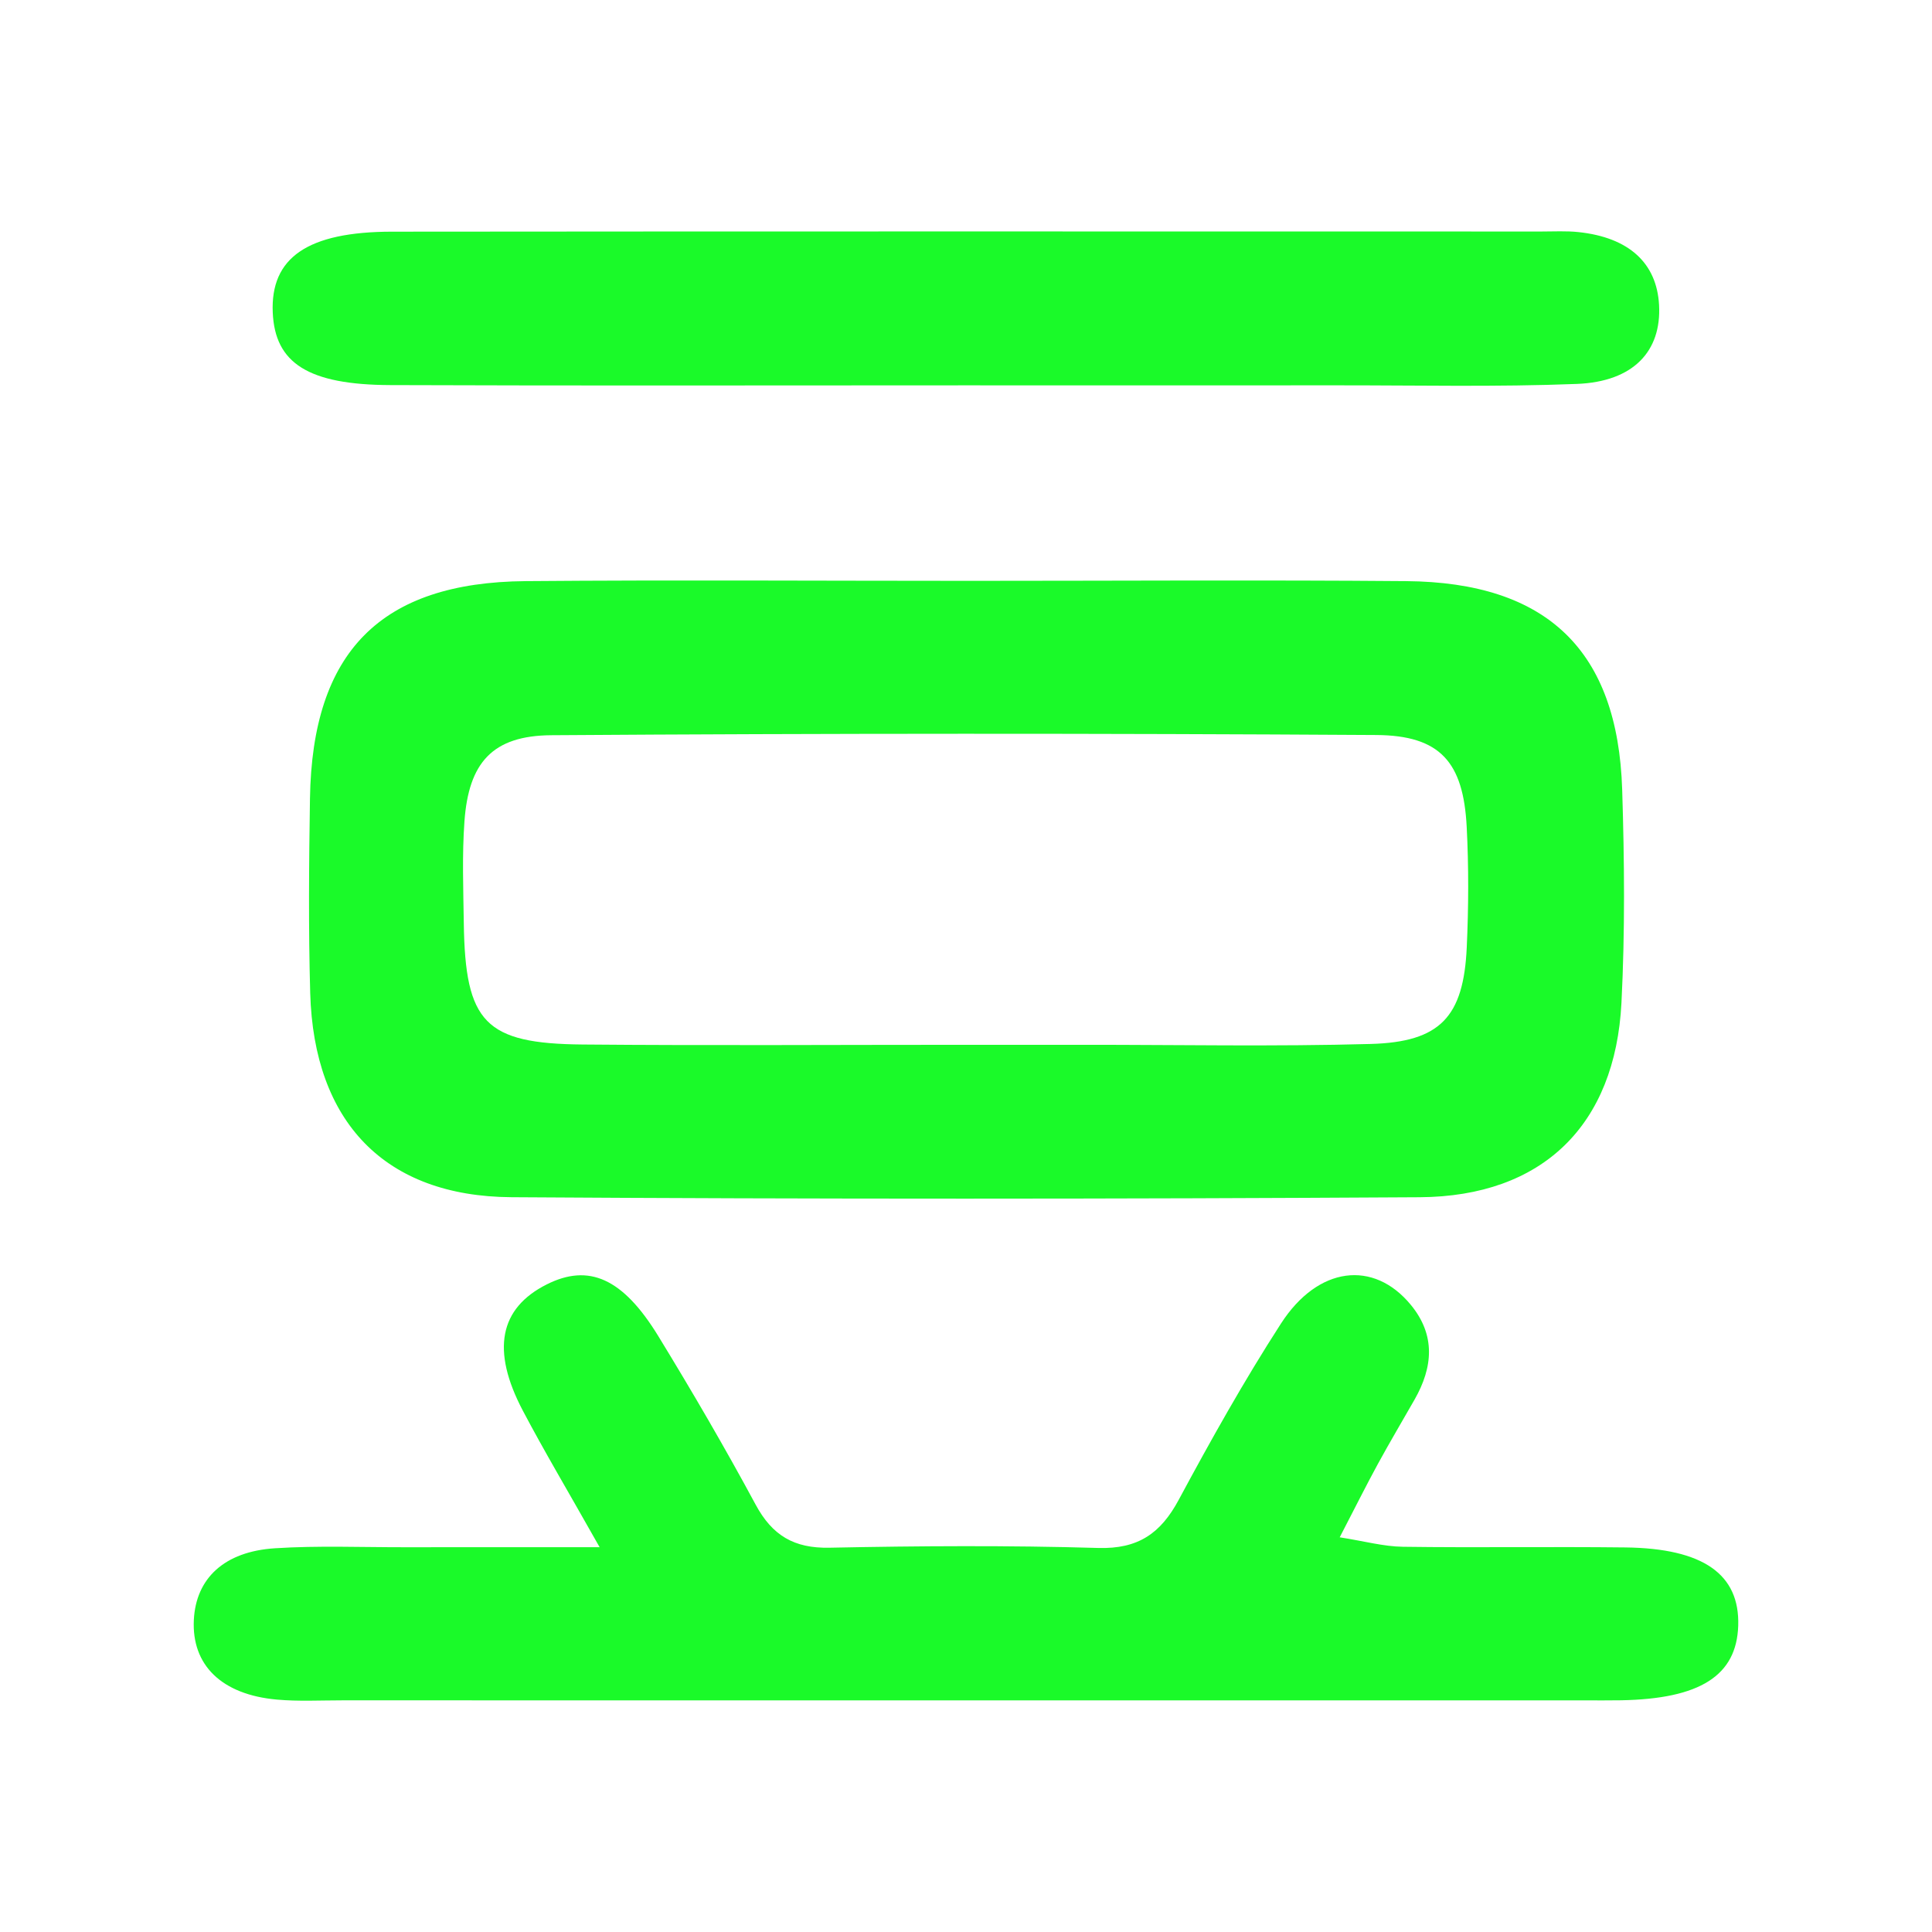 <?xml version="1.0" standalone="no"?><!DOCTYPE svg PUBLIC "-//W3C//DTD SVG 1.1//EN" "http://www.w3.org/Graphics/SVG/1.1/DTD/svg11.dtd"><svg t="1670320770822" class="icon" viewBox="0 0 1024 1024" version="1.1" xmlns="http://www.w3.org/2000/svg" p-id="5016" width="48" height="48" xmlns:xlink="http://www.w3.org/1999/xlink"><path d="M745.264 308.007c-76.945-0.652-153.9-0.145-230.852-0.145-78.588 0-157.18-0.511-235.763 0.144-76.914 0.641-113.155 37.479-114.358 115.179-0.532 34.374-0.843 68.786 0.125 103.142 1.925 68.321 39.491 107.783 106.659 108.218 160.443 1.042 320.904 0.99 481.347 0.015 65.212-0.397 103.7-38.239 106.989-103.125 1.904-37.561 1.571-75.326 0.379-112.939C857.453 344.738 819.996 308.638 745.264 308.007zM777.412 502.085c-1.68 36.819-13.986 50.212-50.943 51.239-50.727 1.411-101.522 0.416-152.287 0.444-21.289 0.011-42.579 0.002-63.868 0.002-67.143-0.011-134.289 0.44-201.427-0.157-51.862-0.463-62.317-11.635-63.063-64.289-0.255-18.008-0.949-36.096 0.347-54.019 2.24-31.015 14.765-45.408 46.033-45.622 145.74-1 291.493-1.011 437.235-0.107 33.931 0.212 46.167 14.382 47.939 48.662C778.475 459.47 778.38 480.84 777.412 502.085z" p-id="5017" fill="#1afa29"></path><path d="M861.443 820.173c-39.305-0.466-78.624 0.197-117.928-0.354-10.203-0.142-20.369-2.97-33.44-5.015 8.247-15.9 14.03-27.506 20.231-38.884 6.269-11.495 12.97-22.751 19.452-34.131 9.775-17.159 11.232-34.144-2.024-50.226-19.677-23.873-49.125-20.515-68.794 9.95-19.516 30.225-37.157 61.739-54.21 93.446-9.577 17.808-21.533 26.107-42.626 25.489-47.46-1.394-95.001-1.095-142.482-0.13-18.751 0.382-30.287-6.458-39.11-22.822-16.309-30.25-33.653-59.98-51.585-89.304-18.862-30.842-36.951-38.615-59.18-27.413-25.018 12.607-29.538 34.834-12.609 66.941 11.28 21.392 23.669 42.197 40.679 72.333-41.368 0-72.323-0.035-103.278 0.011-22.929 0.033-45.93-0.921-68.771 0.543-26.974 1.725-41.923 15.998-43.028 37.974-1.203 23.947 14.712 39.613 44.007 42.236 11.381 1.017 22.916 0.393 34.38 0.393 219.483 0.013 438.968 0.012 658.45 0.011 6.552 0 13.105 0.078 19.656-0.04 41.871-0.755 61.205-13.087 62.059-39.52C922.173 834.442 902.831 820.663 861.443 820.173z" p-id="5018" fill="#1afa29"></path><path d="M206.915 204.107c101.542 0.384 203.086 0.122 304.63 0.131 65.512 0.011 131.023 0.055 196.535-0.005 42.583-0.038 85.209 0.926 127.728-0.746 29.951-1.176 44.876-17.369 43.529-41.86-1.222-22.222-15.99-35.764-42.648-38.608-6.485-0.693-13.091-0.313-19.64-0.314-203.087-0.009-406.175-0.118-609.262 0.085-44.896 0.046-64.481 13.86-63.224 42.843C145.726 192.454 163.295 203.942 206.915 204.107z" p-id="5019" fill="#1afa29"></path></svg>